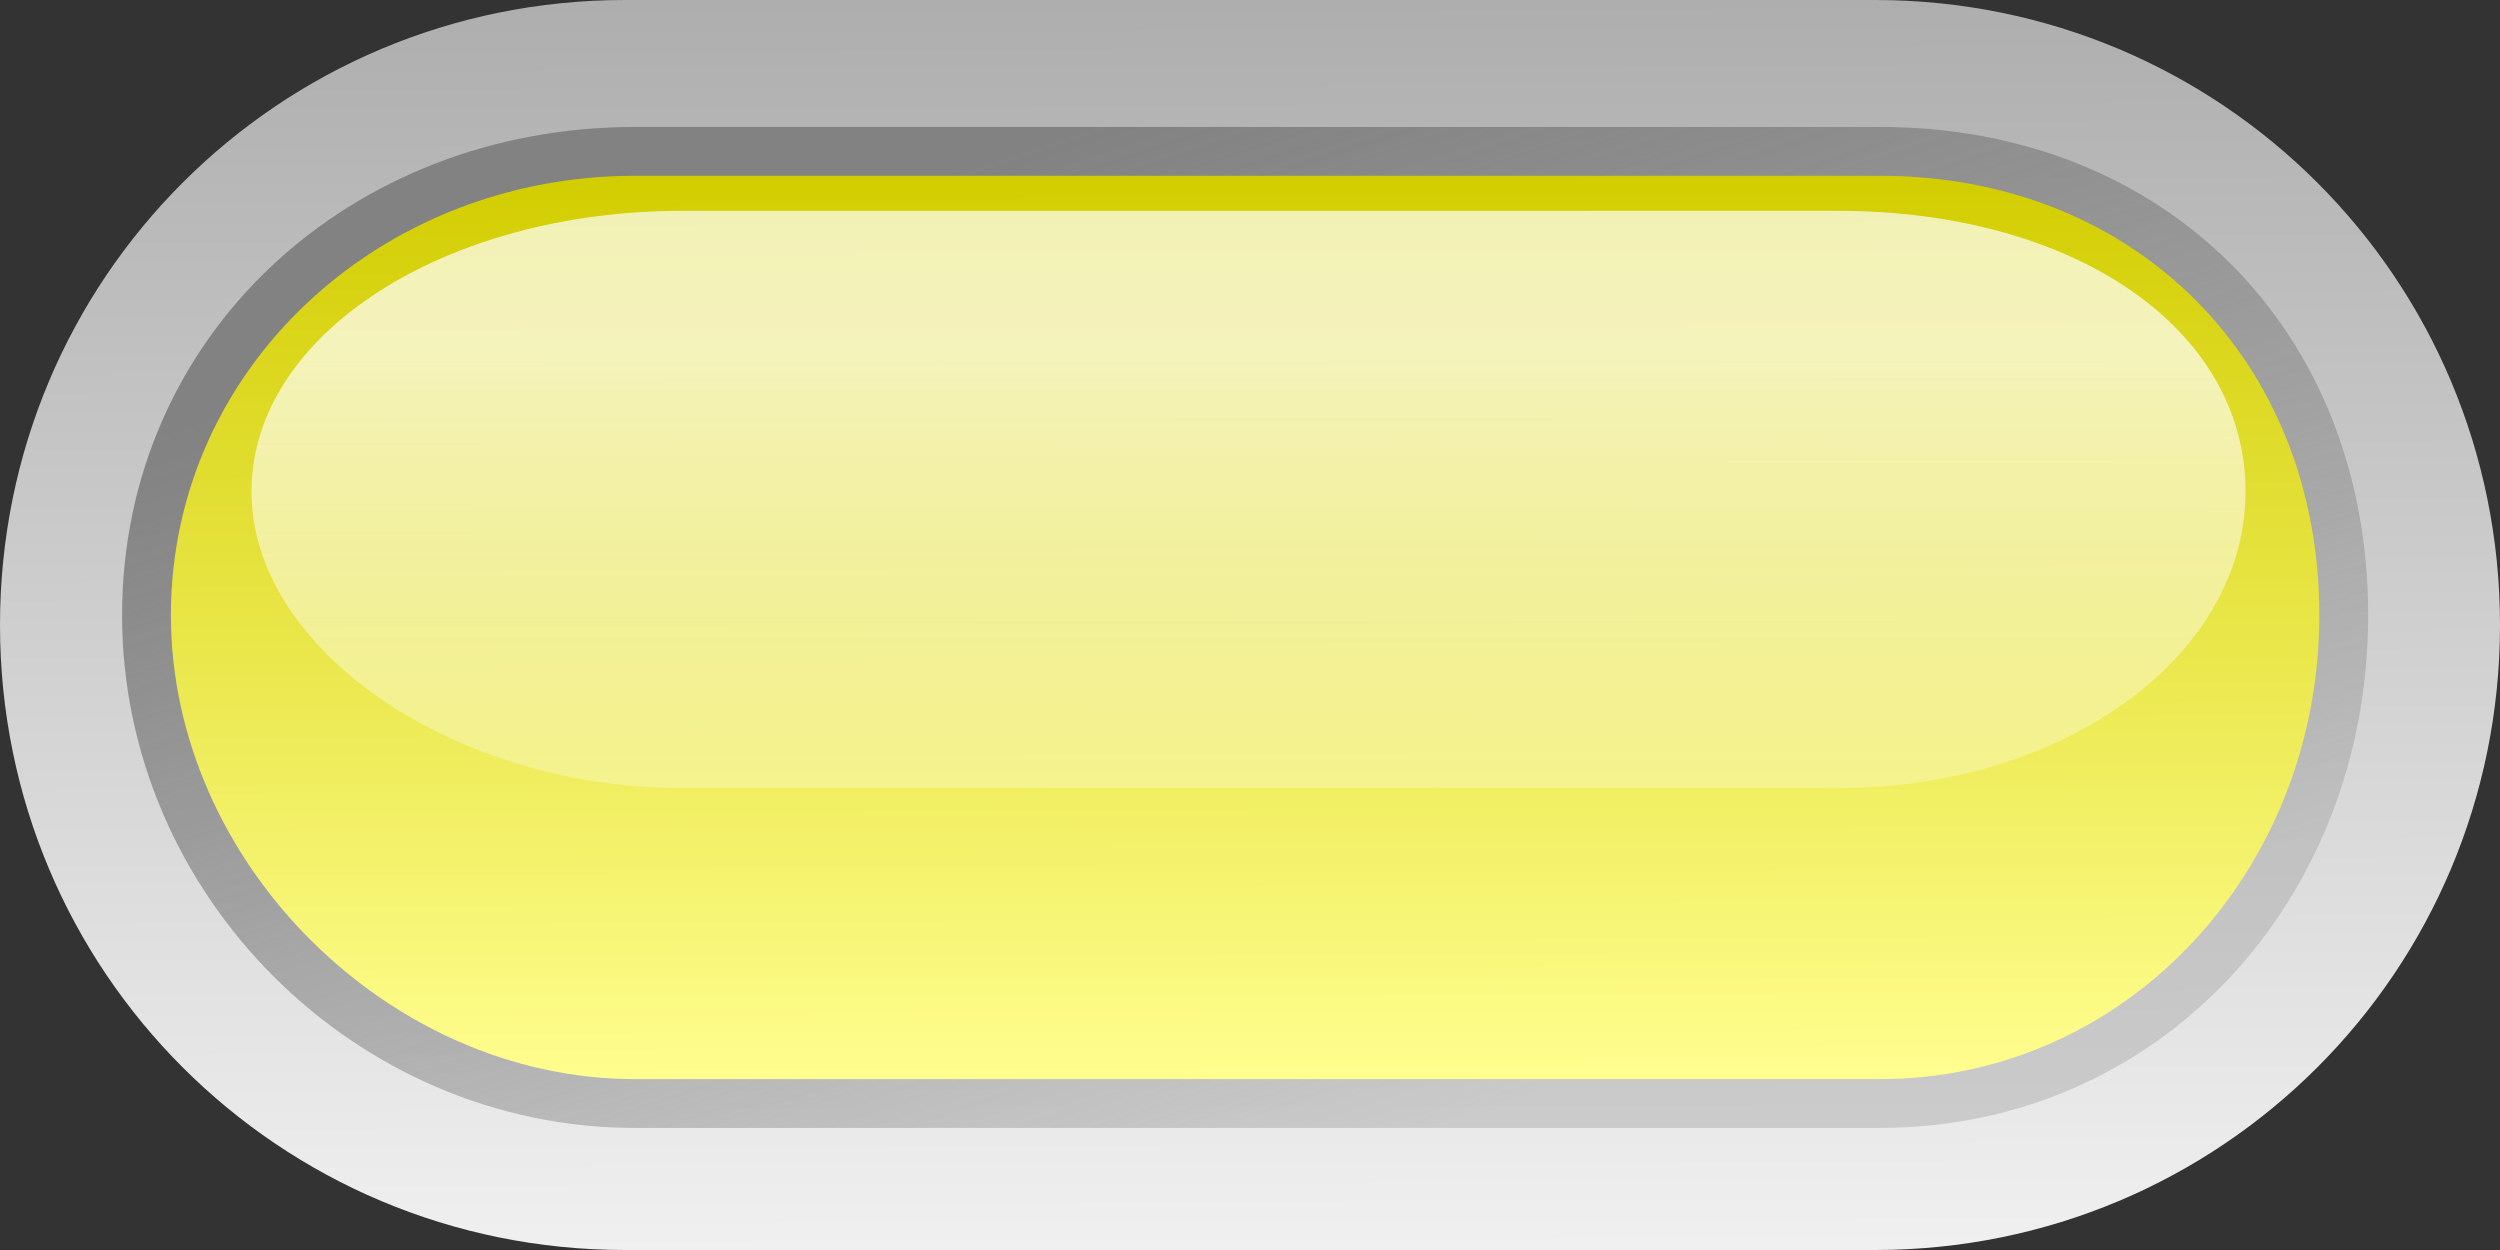 <?xml version="1.0" encoding="UTF-8" standalone="no"?>
<svg id="svg1" height="50px" width="100px" xmlns="http://www.w3.org/2000/svg" xmlns:svg="http://www.w3.org/2000/svg" xmlns:xlink="http://www.w3.org/1999/xlink">
  <rect width="100%" height="100%" fill="#333333" stroke="none"/>
  <defs id="defs1">
    <linearGradient id="linearGradient1">
      <stop id="stop11" offset="0" style="stop-color:#adadad;stop-opacity:1;"/>
      <stop id="stop12" offset="1" style="stop-color:#f0f0f0;stop-opacity:1;"/>
    </linearGradient>
    <linearGradient id="linearGradient2">
      <stop id="stop21" offset="0" style="stop-color:#828282;stop-opacity:1;"/>
      <stop id="stop22" offset="1" style="stop-color:#929292;stop-opacity:0.353;"/>
    </linearGradient>
    <linearGradient id="linearGradient3">
      <stop id="stop31" offset="0" style="stop-color:#d2cd00;stop-opacity:1;"/>
      <stop id="stop32" offset="1" style="stop-color:#fffe8f;stop-opacity:1;"/>
    </linearGradient>
    <linearGradient id="linearGradient4">
      <stop id="stop41" offset="0" style="stop-color:#ffffff;stop-opacity:0;"/>
      <stop id="stop42" offset="1" style="stop-color:#ffffff;stop-opacity:0.7;"/>
    </linearGradient>
    <linearGradient id="linearGradient11" xlink:href="#linearGradient1" gradientTransform="matrix(31.25,0,0,31.25,-625,-1450.000)" gradientUnits="userSpaceOnUse" x1="21.594" x2="21.6" y1="46.377" y2="48"/>
    <linearGradient id="linearGradient12" xlink:href="#linearGradient2" gradientTransform="matrix(31.25,0,0,31.25,-625,-1450.000)" gradientUnits="userSpaceOnUse" x1="21.409" x2="21.835" y1="46.557" y2="47.844"/>
    <linearGradient id="linearGradient13" xlink:href="#linearGradient3" gradientTransform="matrix(31.25,0,0,31.25,-625,-1450.000)" gradientUnits="userSpaceOnUse" x1="21.591" x2="21.594" y1="46.617" y2="47.781"/>
    <linearGradient id="linearGradient14" xlink:href="#linearGradient4" gradientTransform="matrix(29.004,0,0,19.969,-576.364,-922.629)" gradientUnits="userSpaceOnUse" x1="21.594" x2="21.594" y1="48.353" y2="46.903"/>
  </defs>
  <g id="layer1">
    <g id="g1">
      <path id="path1" style="fill:url(#linearGradient11);fill-opacity:1;stroke:none;stroke-width:0;stroke-linecap:round;stroke-linejoin:round;stroke-miterlimit:4;stroke-opacity:1" d="M 25,-8.8817842e-14 L 75,-8.8817842e-14 C 88.85,-8.8817842e-14 100,11.15 100,25 C 100,38.85 88.85,50 75,50 L 25,50 C 11.15,50 3.7500000e-05,38.85 3.7500000e-05,25 C 3.7500000e-05,11.15 11.15,-8.8817842e-14 25,-8.8817842e-14 z "/>
      <path id="path2" style="fill:url(#linearGradient12);fill-opacity:1;stroke:none;stroke-width:0;stroke-linecap:round;stroke-linejoin:round;stroke-miterlimit:4;stroke-opacity:1;overflow:visible" d="M 25.391,5.078 C 13.981,5.078 4.883,13.425 4.883,24.609 C 4.883,35.793 14.207,45.117 25.391,45.117 L 75.195,45.117 C 86.38,45.117 94.727,36.019 94.727,24.609 C 94.727,13.2 86.605,5.078 75.195,5.078 L 25.391,5.078 z "/>
      <path id="path3" style="fill:url(#linearGradient13);fill-opacity:1;stroke:none;stroke-width:0;stroke-linecap:round;stroke-linejoin:round;stroke-miterlimit:4;stroke-opacity:1;overflow:visible" d="M 25.391,7.031 C 15.184,7.031 6.836,14.74 6.836,24.609 C 6.836,34.479 15.521,43.164 25.391,43.164 L 75.195,43.164 C 85.065,43.164 92.773,34.816 92.773,24.609 C 92.773,14.403 85.402,7.031 75.195,7.031 L 25.391,7.031 z "/>
      <path id="path4" style="fill:url(#linearGradient14);fill-opacity:1;stroke:none;stroke-width:0;stroke-linecap:round;stroke-linejoin:round;stroke-miterlimit:4;stroke-opacity:1;overflow:visible" d="M 27.281,8.433 C 17.808,8.433 10.06,13.359 10.06,19.665 C 10.06,25.972 18.12,31.522 27.281,31.522 L 73.506,31.522 C 82.666,31.522 89.821,26.188 89.821,19.665 C 89.821,13.143 82.979,8.433 73.506,8.433 L 27.281,8.433 z "/>
    </g>
  </g>
</svg>

